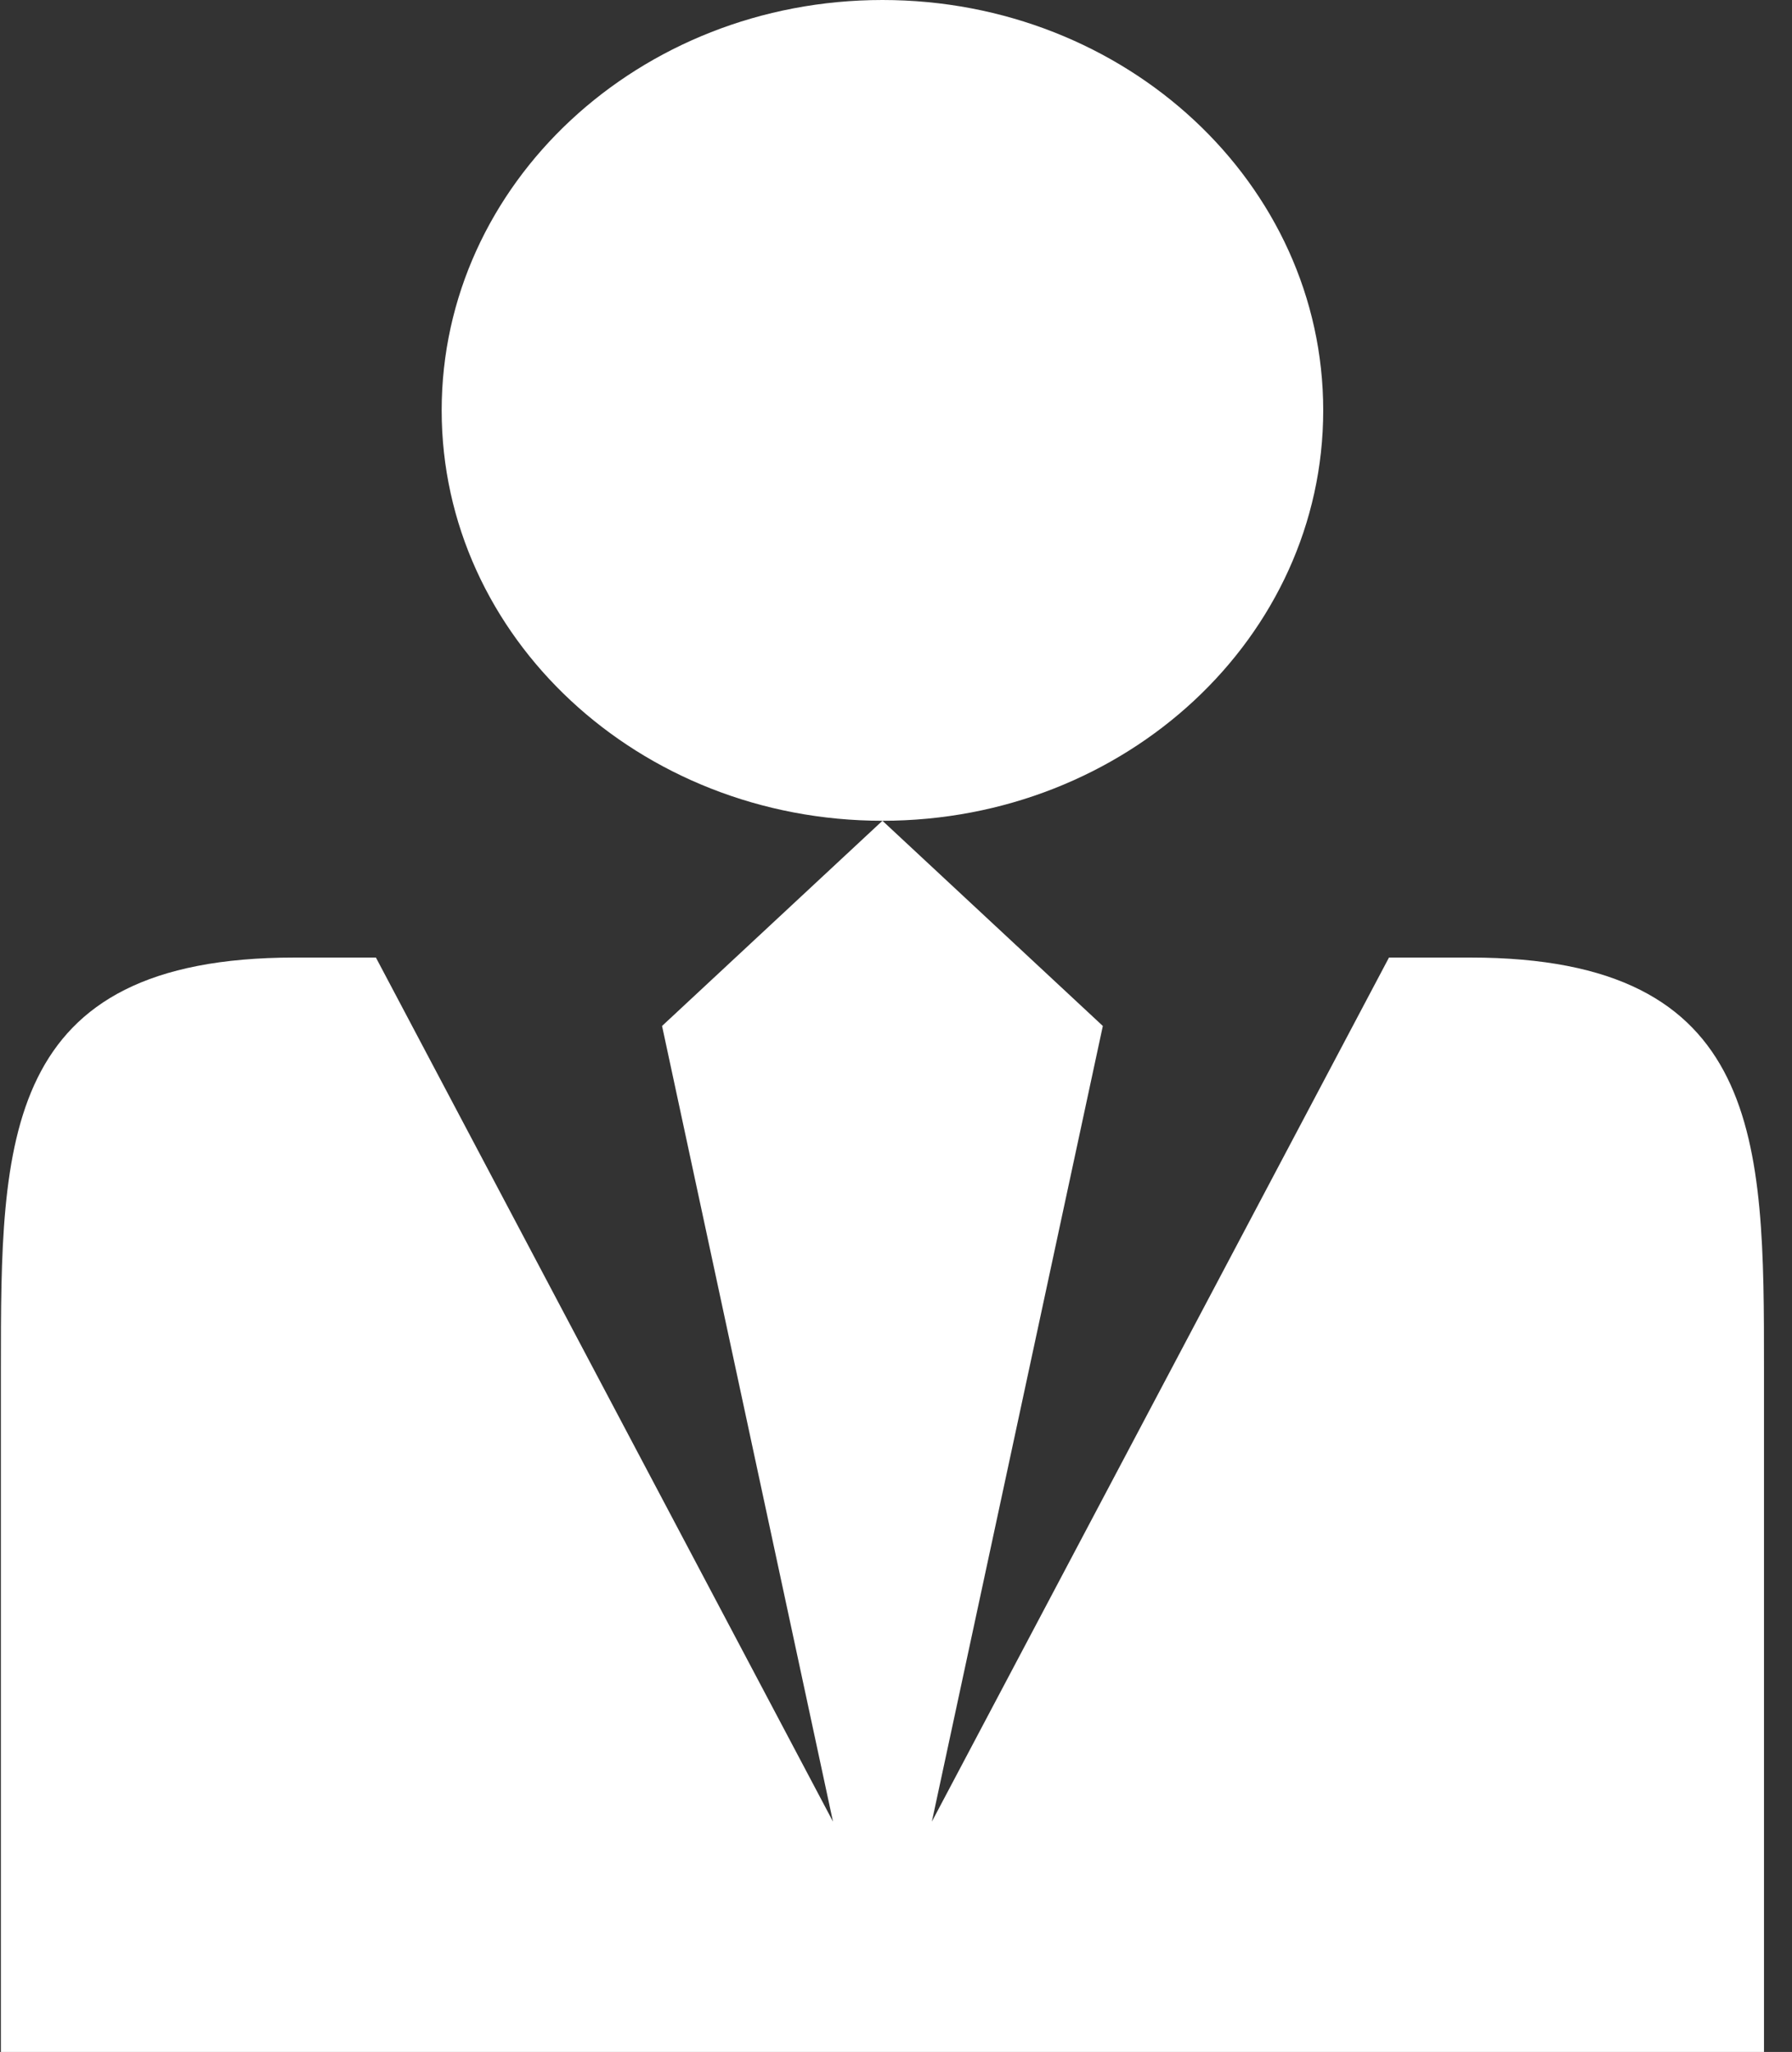 <svg width="62" height="71" viewBox="0 0 62 71" fill="none" xmlns="http://www.w3.org/2000/svg">
<rect x="0" y="0" width="62" height="71" fill="#333333" stroke="none"/>
<path d="M15.281 14.2C15.281 6.357 22.108 0 30.531 0C38.954 0 45.781 6.357 45.781 14.2C45.781 22.043 38.954 28.4 30.531 28.4C22.108 28.4 15.281 22.043 15.281 14.2ZM50.869 33.133H48.056L32.241 63.031L38.156 35.5L30.531 28.4L22.906 35.5L28.82 63.031L13.006 33.133H10.192C0.031 33.133 0.031 39.493 0.031 47.333V71H61.031V47.333C61.031 39.493 61.031 33.133 50.869 33.133Z" fill="white"/>
</svg>
